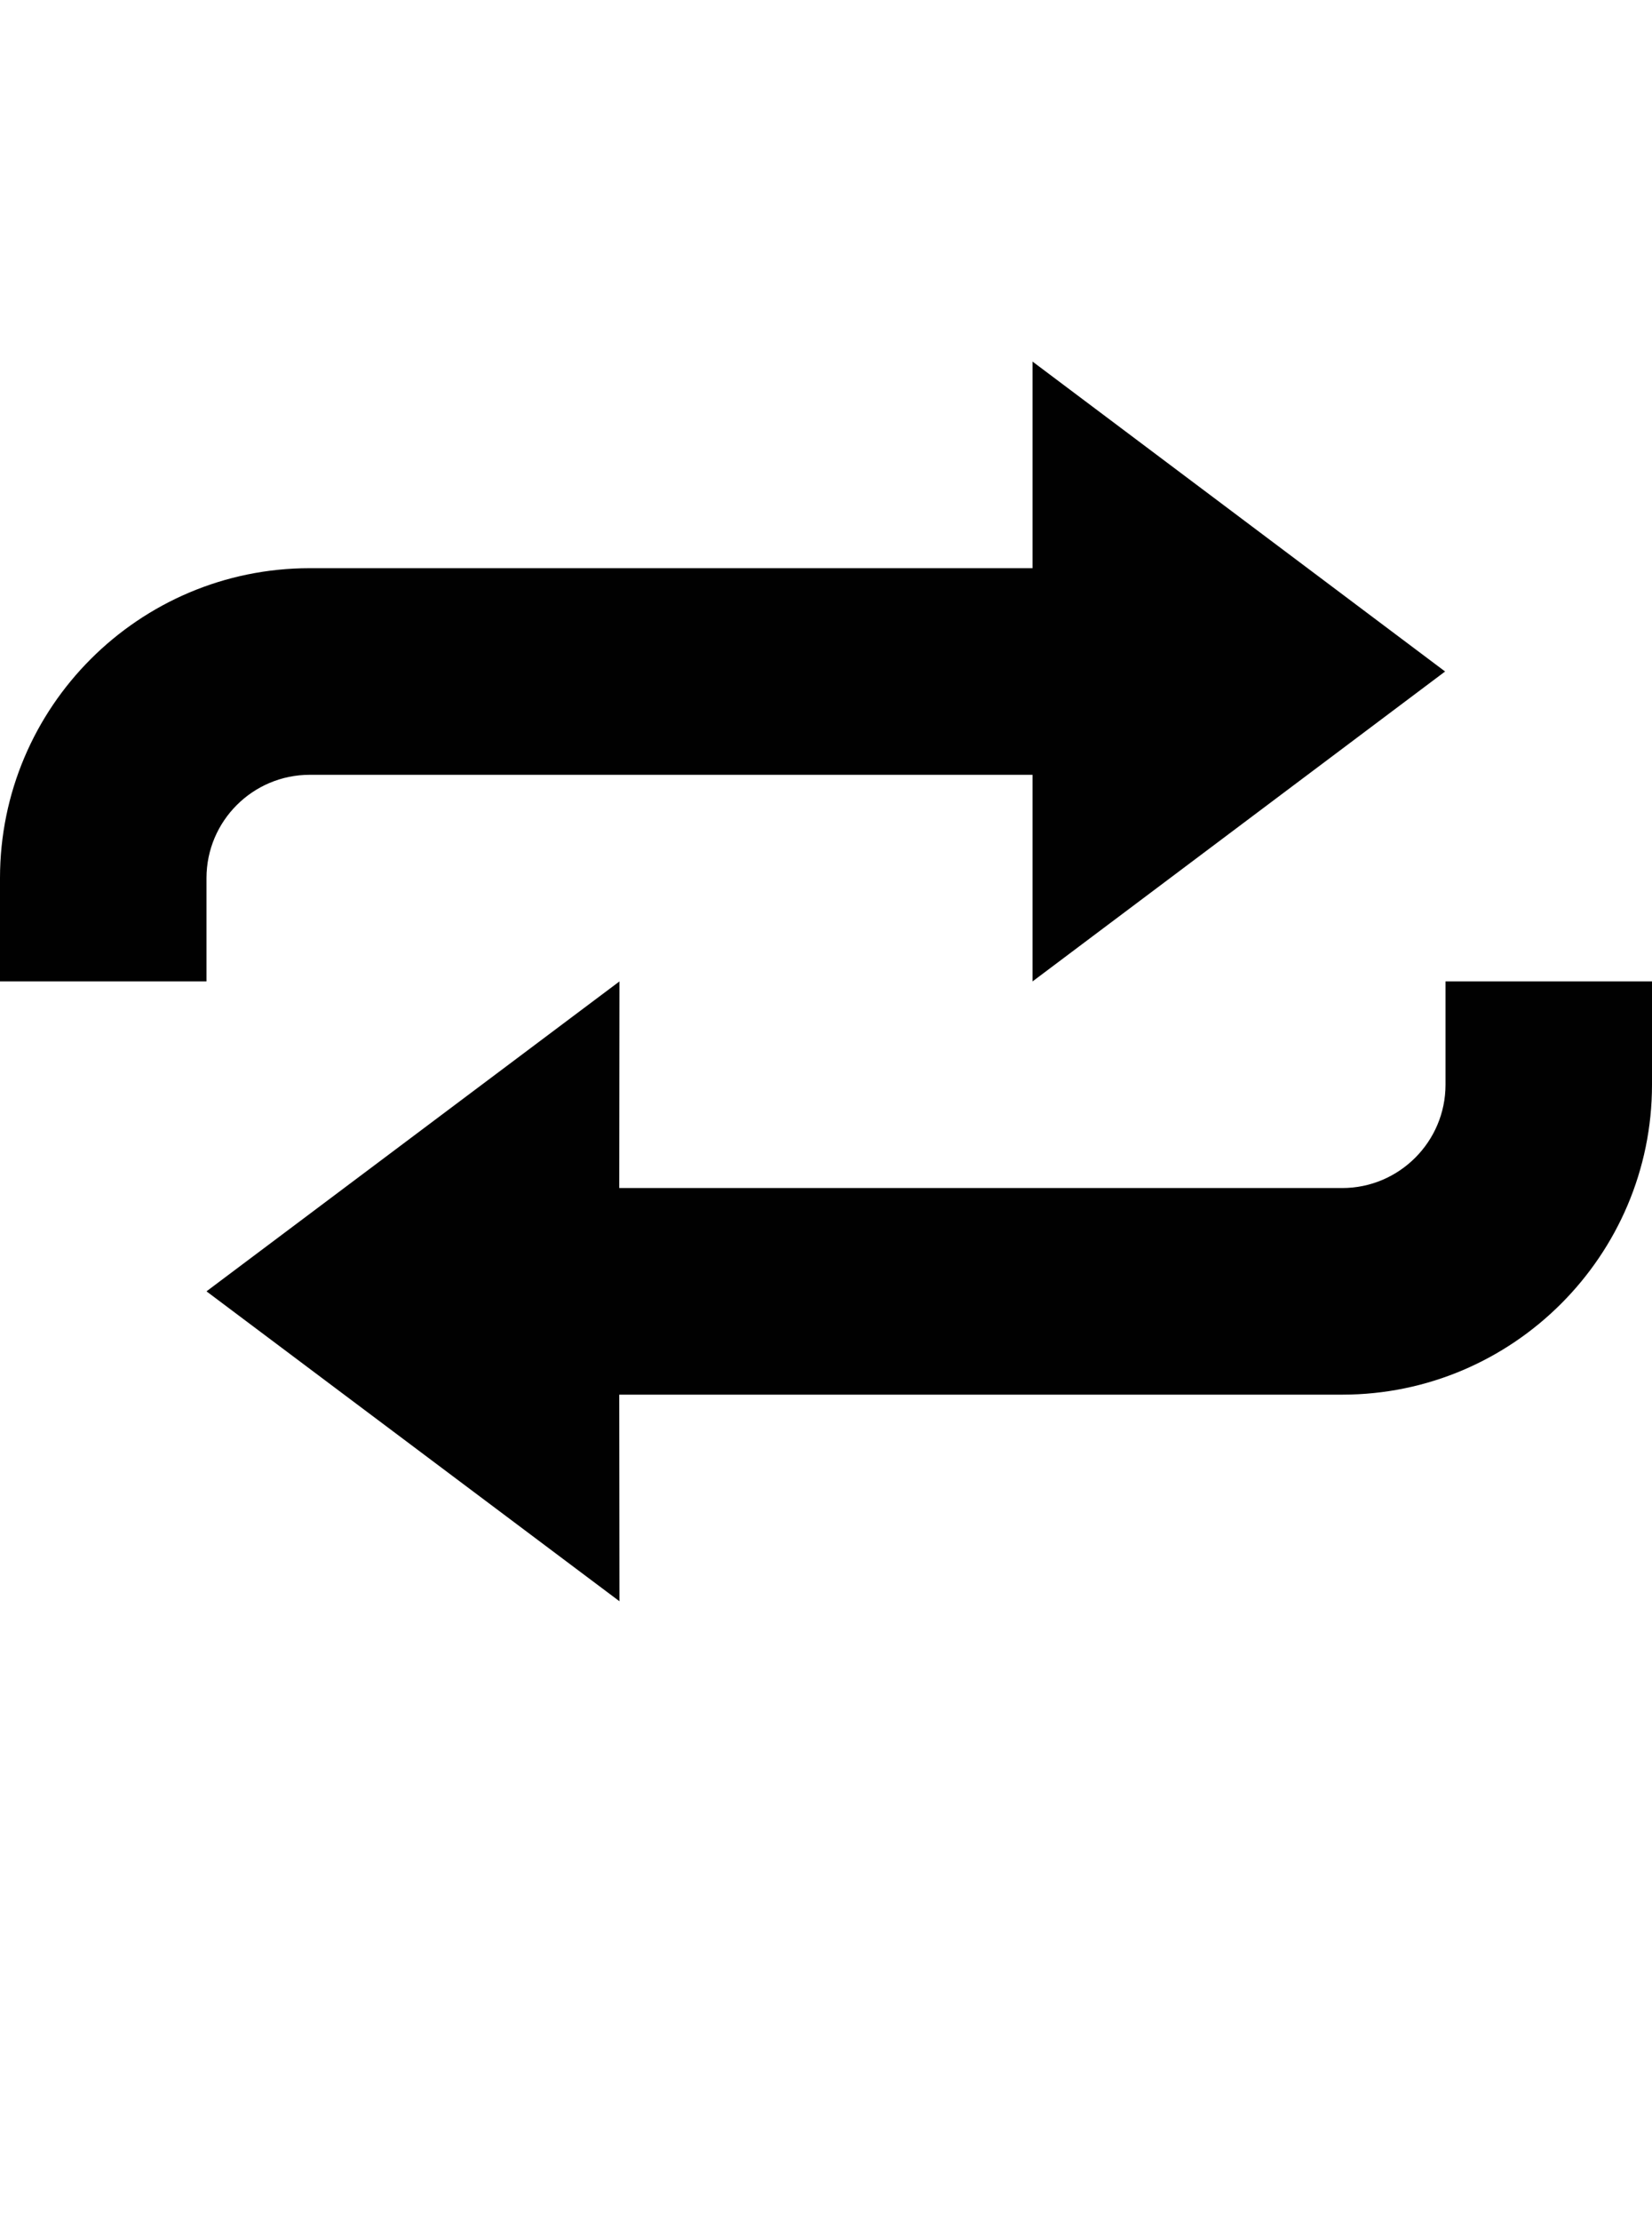 <?xml version="1.0" encoding="iso-8859-1"?>
<!-- Generator: Adobe Illustrator 16.0.0, SVG Export Plug-In . SVG Version: 6.00 Build 0)  -->
<!DOCTYPE svg PUBLIC "-//W3C//DTD SVG 1.1//EN" "http://www.w3.org/Graphics/SVG/1.1/DTD/svg11.dtd">
<svg version="1.1" id="Layer_1" xmlns="http://www.w3.org/2000/svg" xmlns:xlink="http://www.w3.org/1999/xlink" x="0px" y="0px"
	 width="32.002px" height="43px" viewBox="0 0 32.002 43" style="enable-background:new 0 0 32.002 43;" xml:space="preserve">
<g>
	<path style="fill:#010101;" d="M28.002,19v2c0,1.102-0.898,2-2,2H11.996L12,19l-8,6l8,6l-0.004-4h14.006c3.305,0,6-2.695,6-6v-2
		H28.002z"/>
	<path style="fill:#010101;" d="M4,17c0-1.105,0.898-2,2-2h14.002v4l7.992-6l-7.992-6v4H6c-3.309,0-6,2.688-6,6v2h4V17z"/>
</g>
</svg>
